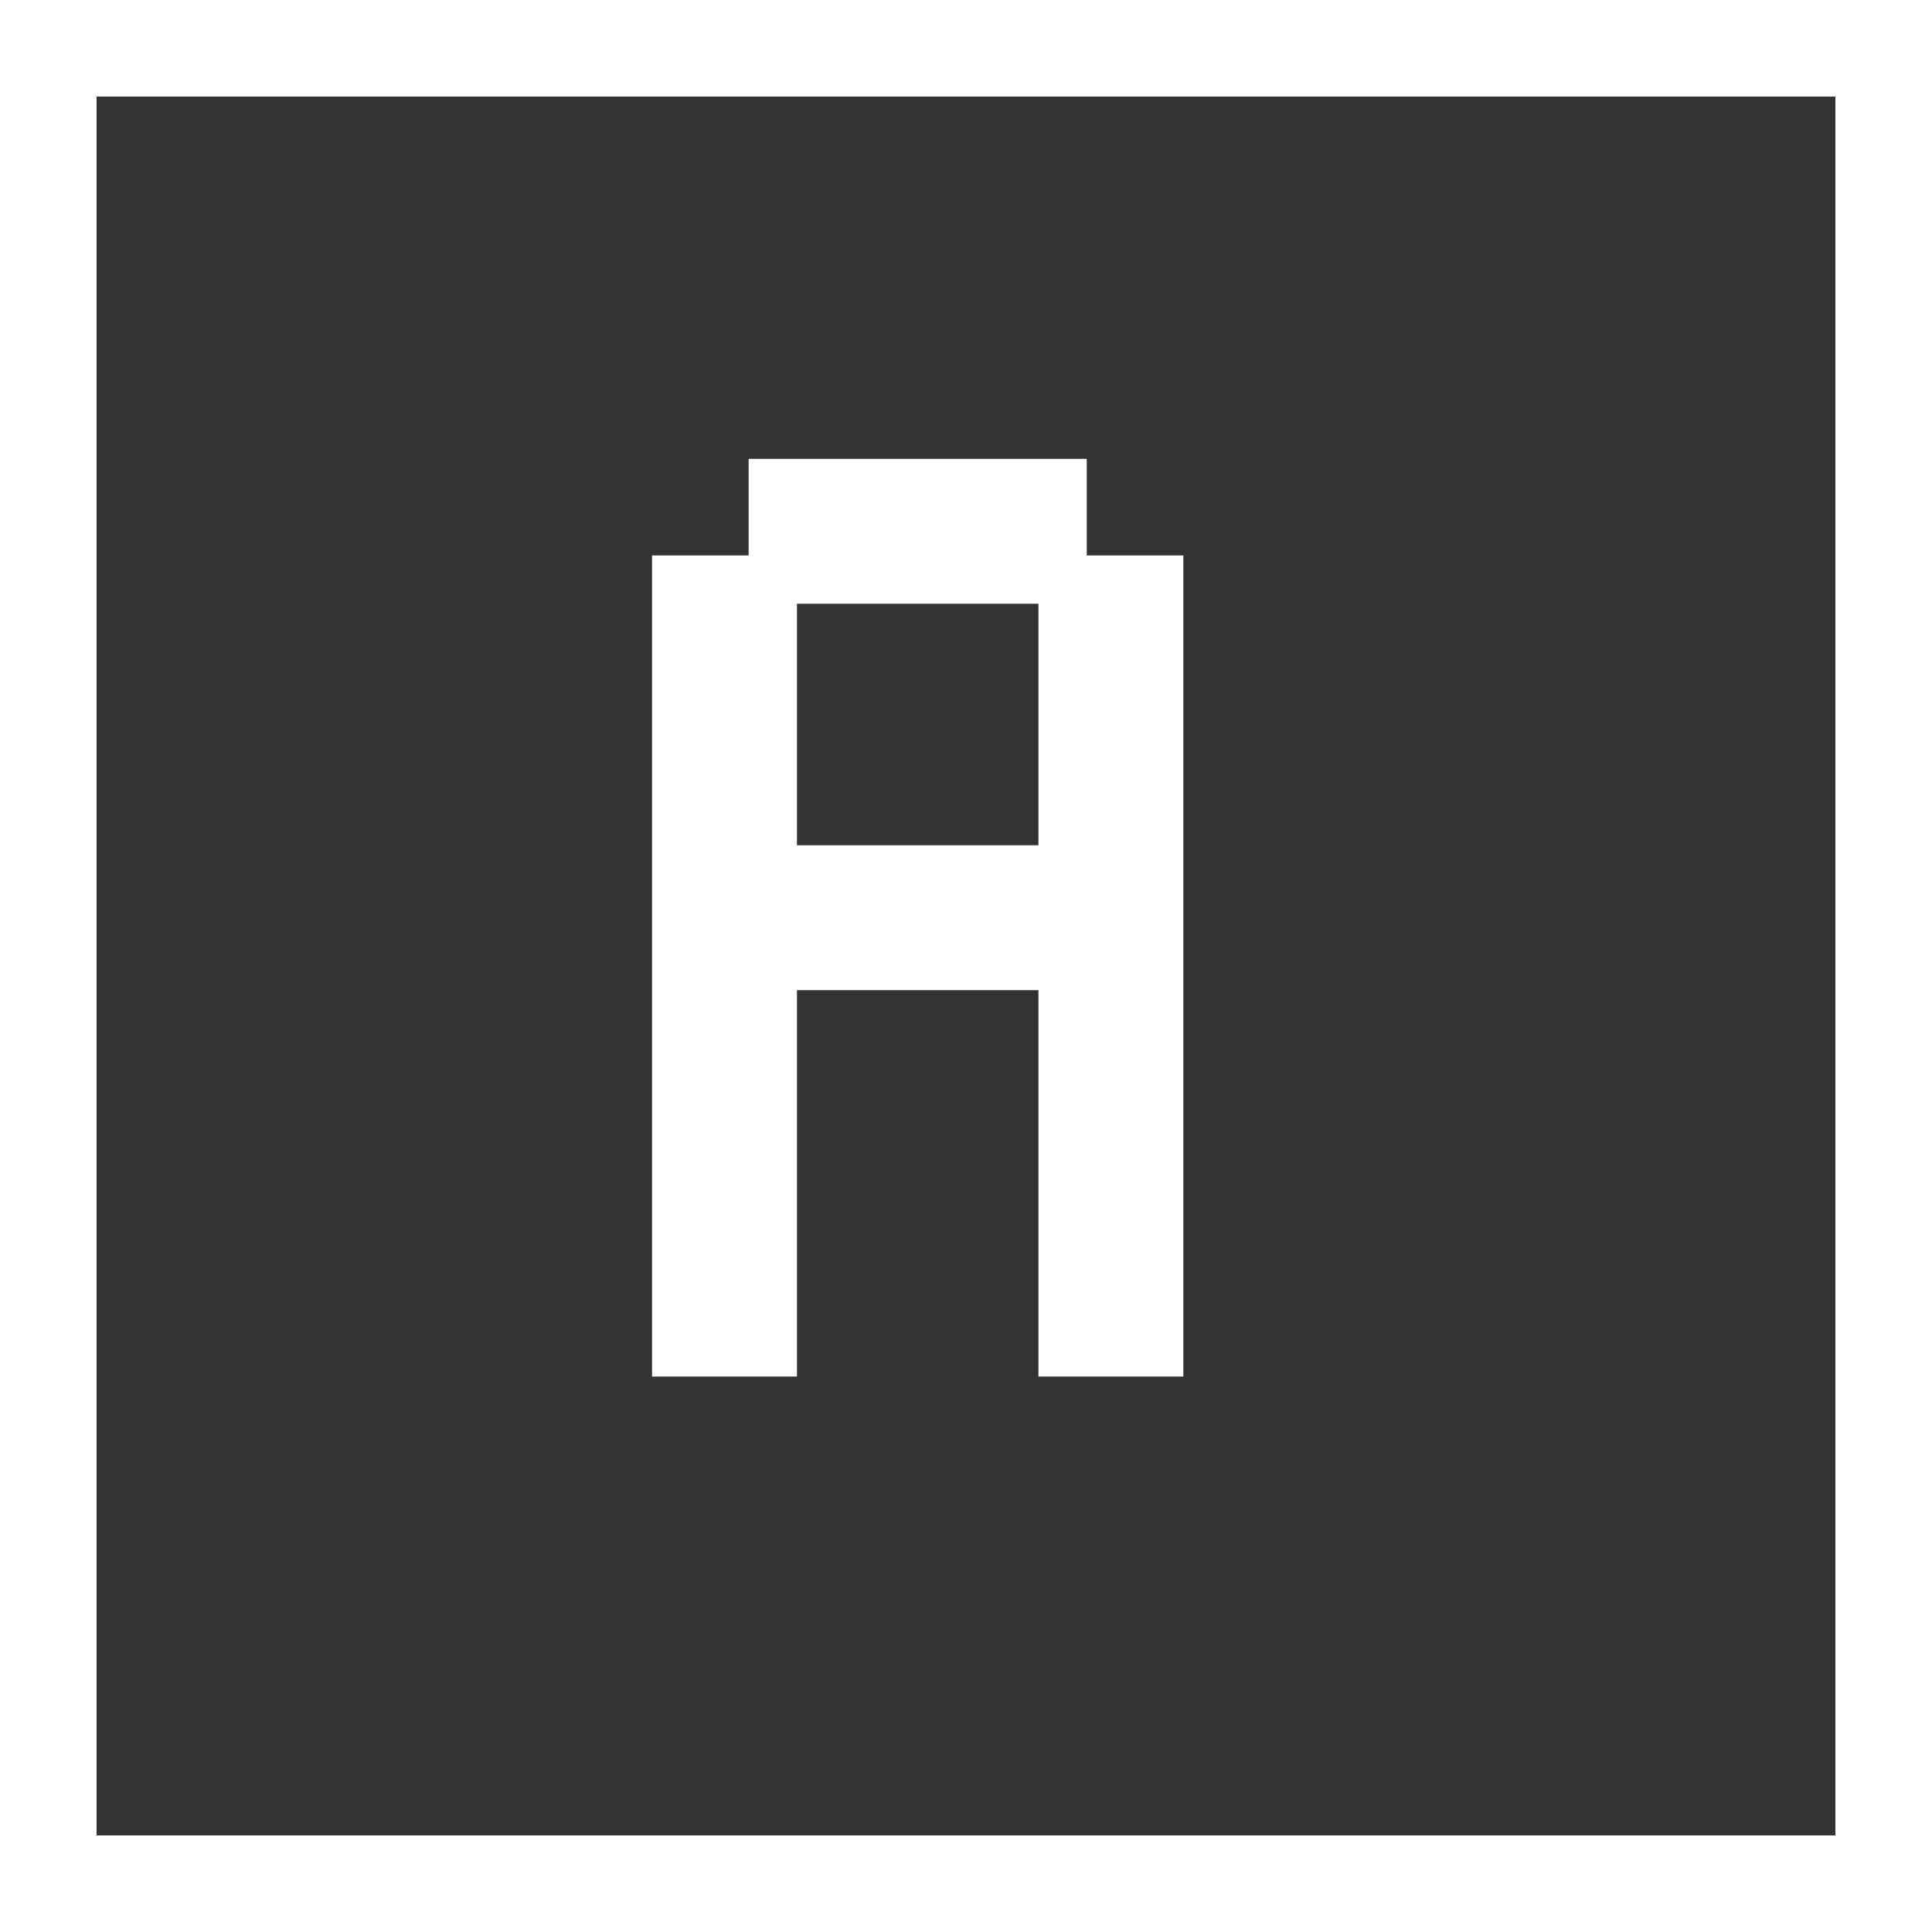 <svg width="80" height="80" viewBox="0 0 80 80" fill="none" xmlns="http://www.w3.org/2000/svg">
<rect x="0" y="0" width="80" height="80" fill="#333333" stroke="none"/>
<path d="M28 56V24H32V36H44V24H48V56H44V40H32V56H28ZM32 24V20H44V24H32Z" fill="white"/>
<path d="M28 56H27V57H28V56ZM28 24V23H27V24H28ZM32 24H33V23H32V24ZM32 36H31V37H32V36ZM44 36V37H45V36H44ZM44 24V23H43V24H44ZM48 24H49V23H48V24ZM48 56V57H49V56H48ZM44 56H43V57H44V56ZM44 40H45V39H44V40ZM32 40V39H31V40H32ZM32 56V57H33V56H32ZM32 24H31V25H32V24ZM32 20V19H31V20H32ZM44 20H45V19H44V20ZM44 24V25H45V24H44ZM29 56V24H27V56H29ZM28 25H32V23H28V25ZM31 24V36H33V24H31ZM32 37H44V35H32V37ZM45 36V24H43V36H45ZM44 25H48V23H44V25ZM47 24V56H49V24H47ZM48 55H44V57H48V55ZM45 56V40H43V56H45ZM44 39H32V41H44V39ZM31 40V56H33V40H31ZM32 55H28V57H32V55ZM33 24V20H31V24H33ZM32 21H44V19H32V21ZM43 20V24H45V20H43ZM44 23H32V25H44V23Z" fill="white"/>
<rect x="2" y="2" width="76" height="76" stroke="white" stroke-width="4"/>
</svg>
